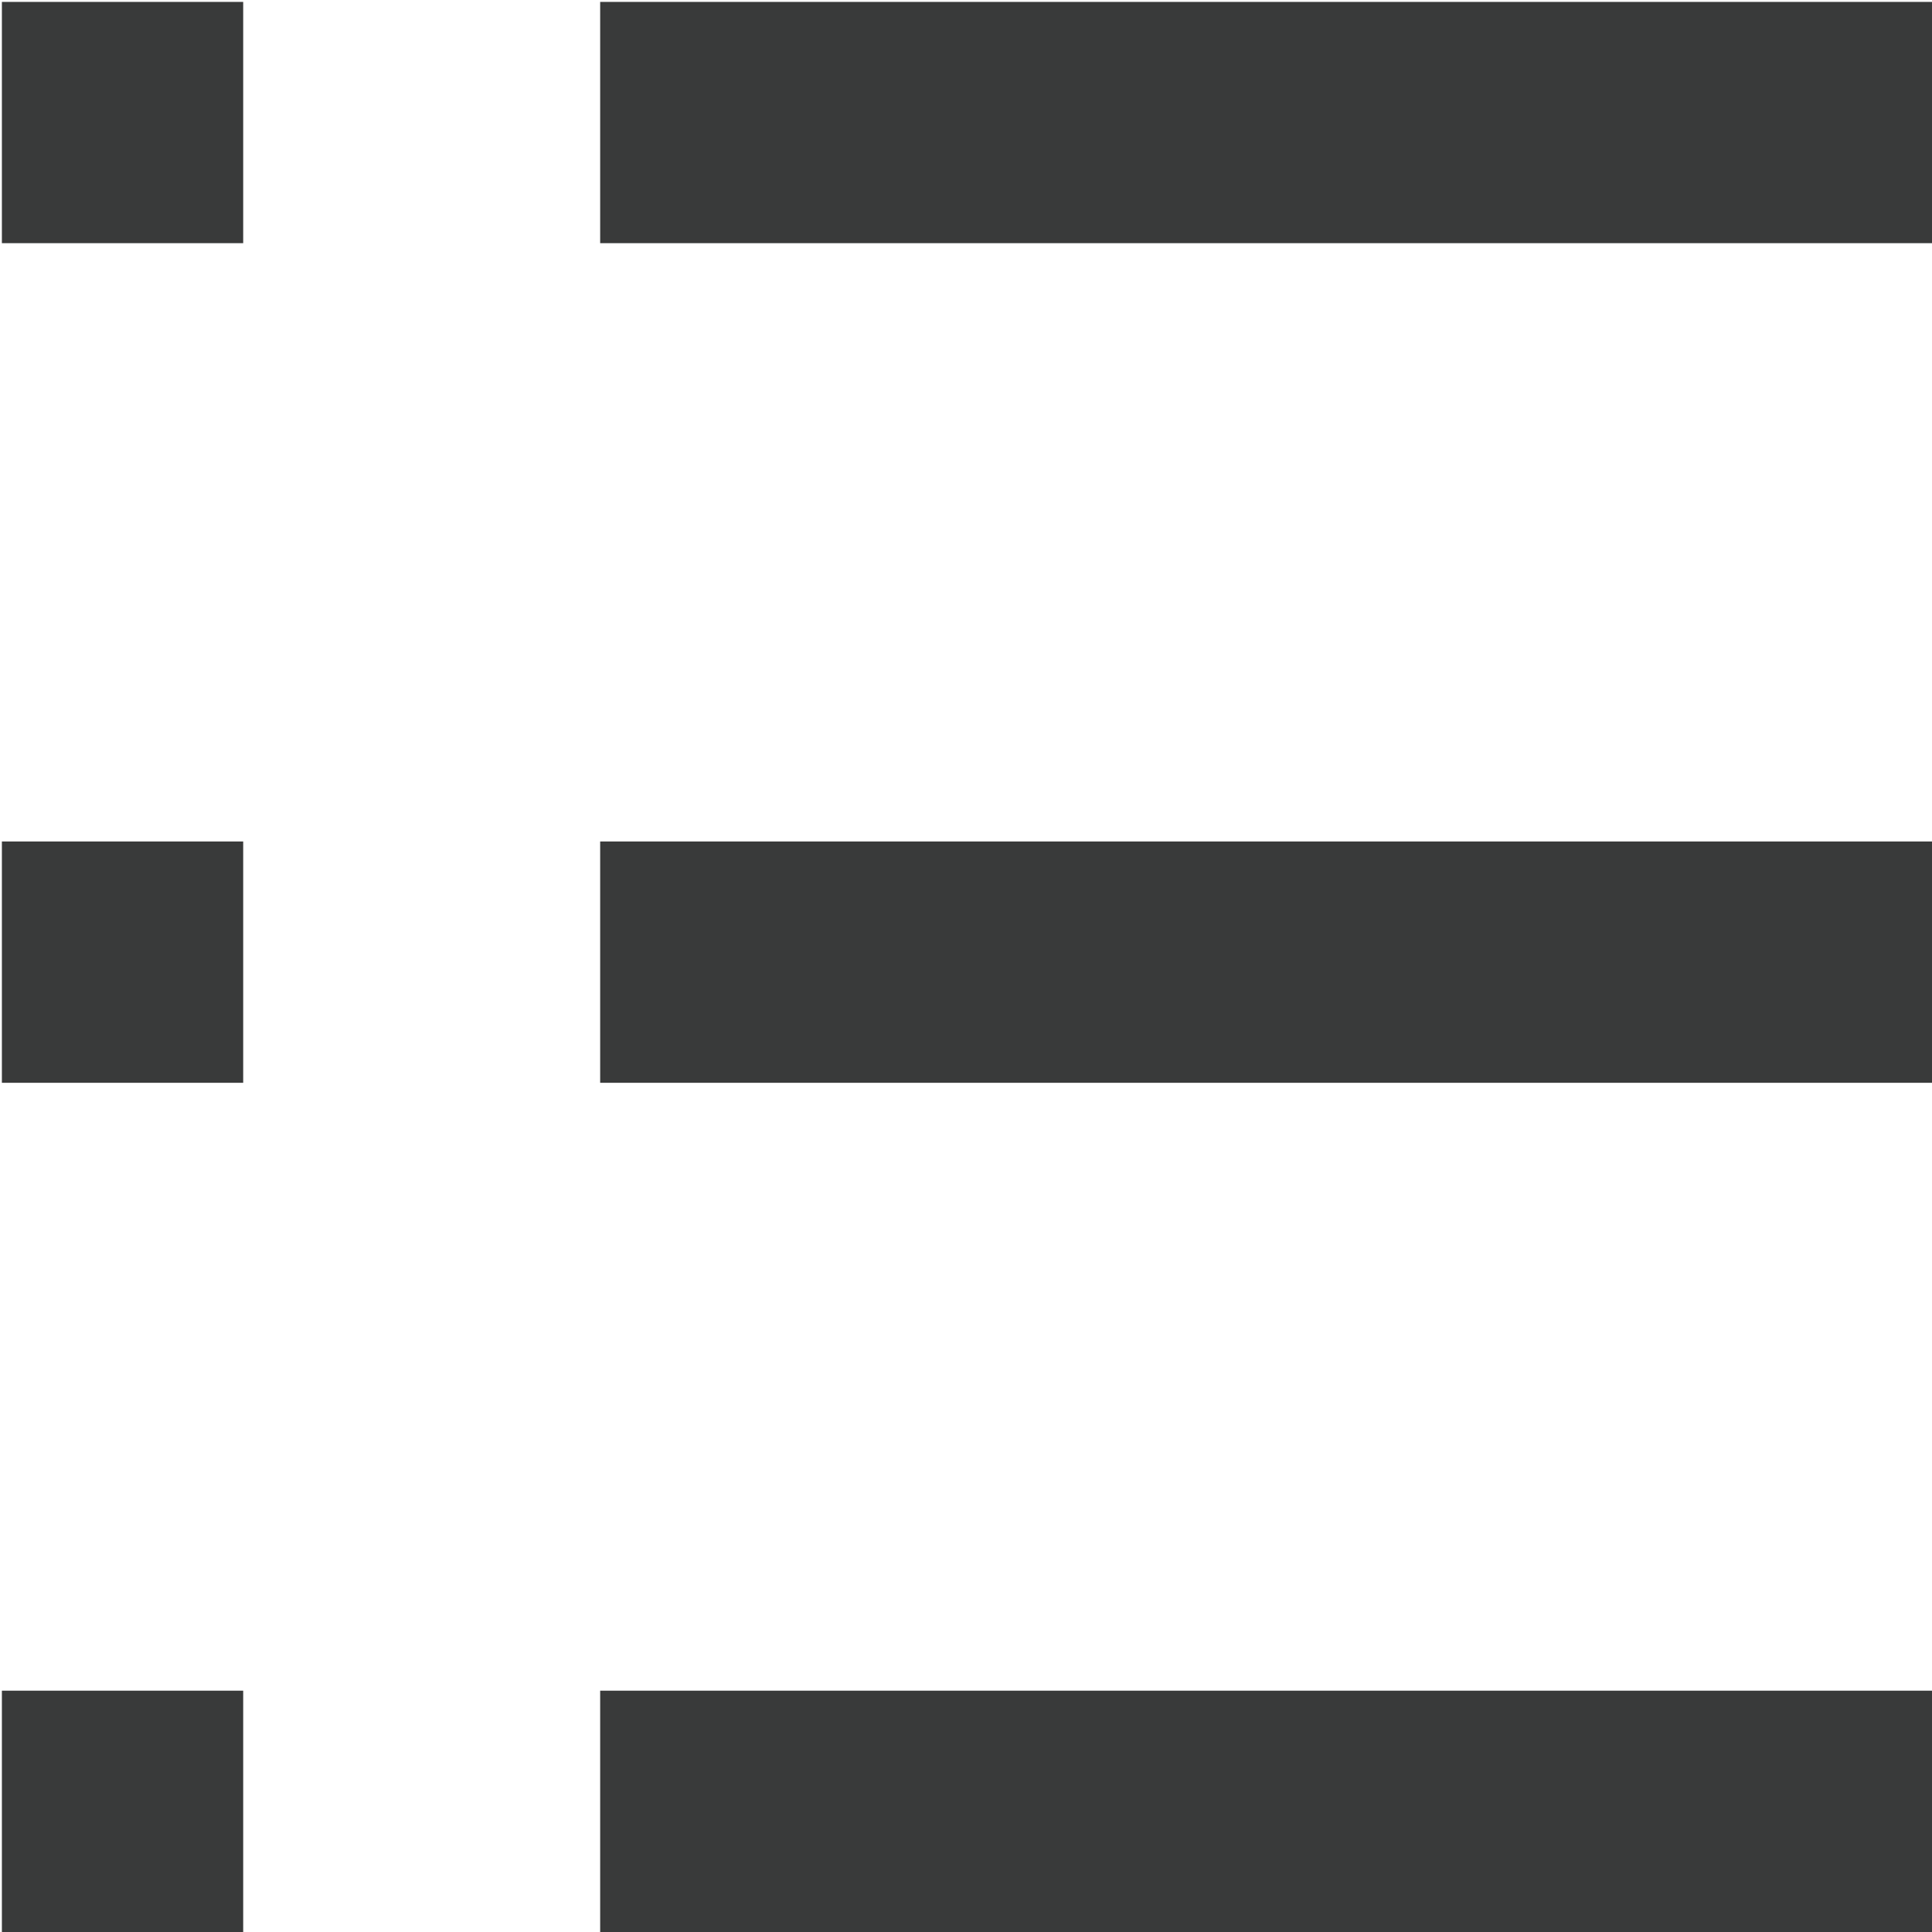 <?xml version="1.0" encoding="utf-8"?>
<!-- Generator: Adobe Illustrator 19.0.0, SVG Export Plug-In . SVG Version: 6.00 Build 0)  -->
<svg version="1.1" id="图层_1" xmlns="http://www.w3.org/2000/svg" xmlns:xlink="http://www.w3.org/1999/xlink" x="0px" y="0px"
	 viewBox="0 0 1024 1024" style="enable-background:new 0 0 1024 1024;" xml:space="preserve">
<style type="text/css">
	.st0{fill-rule:evenodd;clip-rule:evenodd;fill:#393A3A;}
</style>
<g>
	<g id="XMLID_57_">
		<path id="XMLID_58_" class="st0" d="M318.1,1v127.9H1024V1H318.1z M1,128.9h127.9V1H1V128.9z M318.1,573.9H1024V446H318.1V573.9z
			 M1,573.9h127.9V446H1V573.9z M318.1,1024H1024V896.1H318.1V1024z M1,1024h127.9V896.1H1V1024z"/>
	</g>
</g>
</svg>
